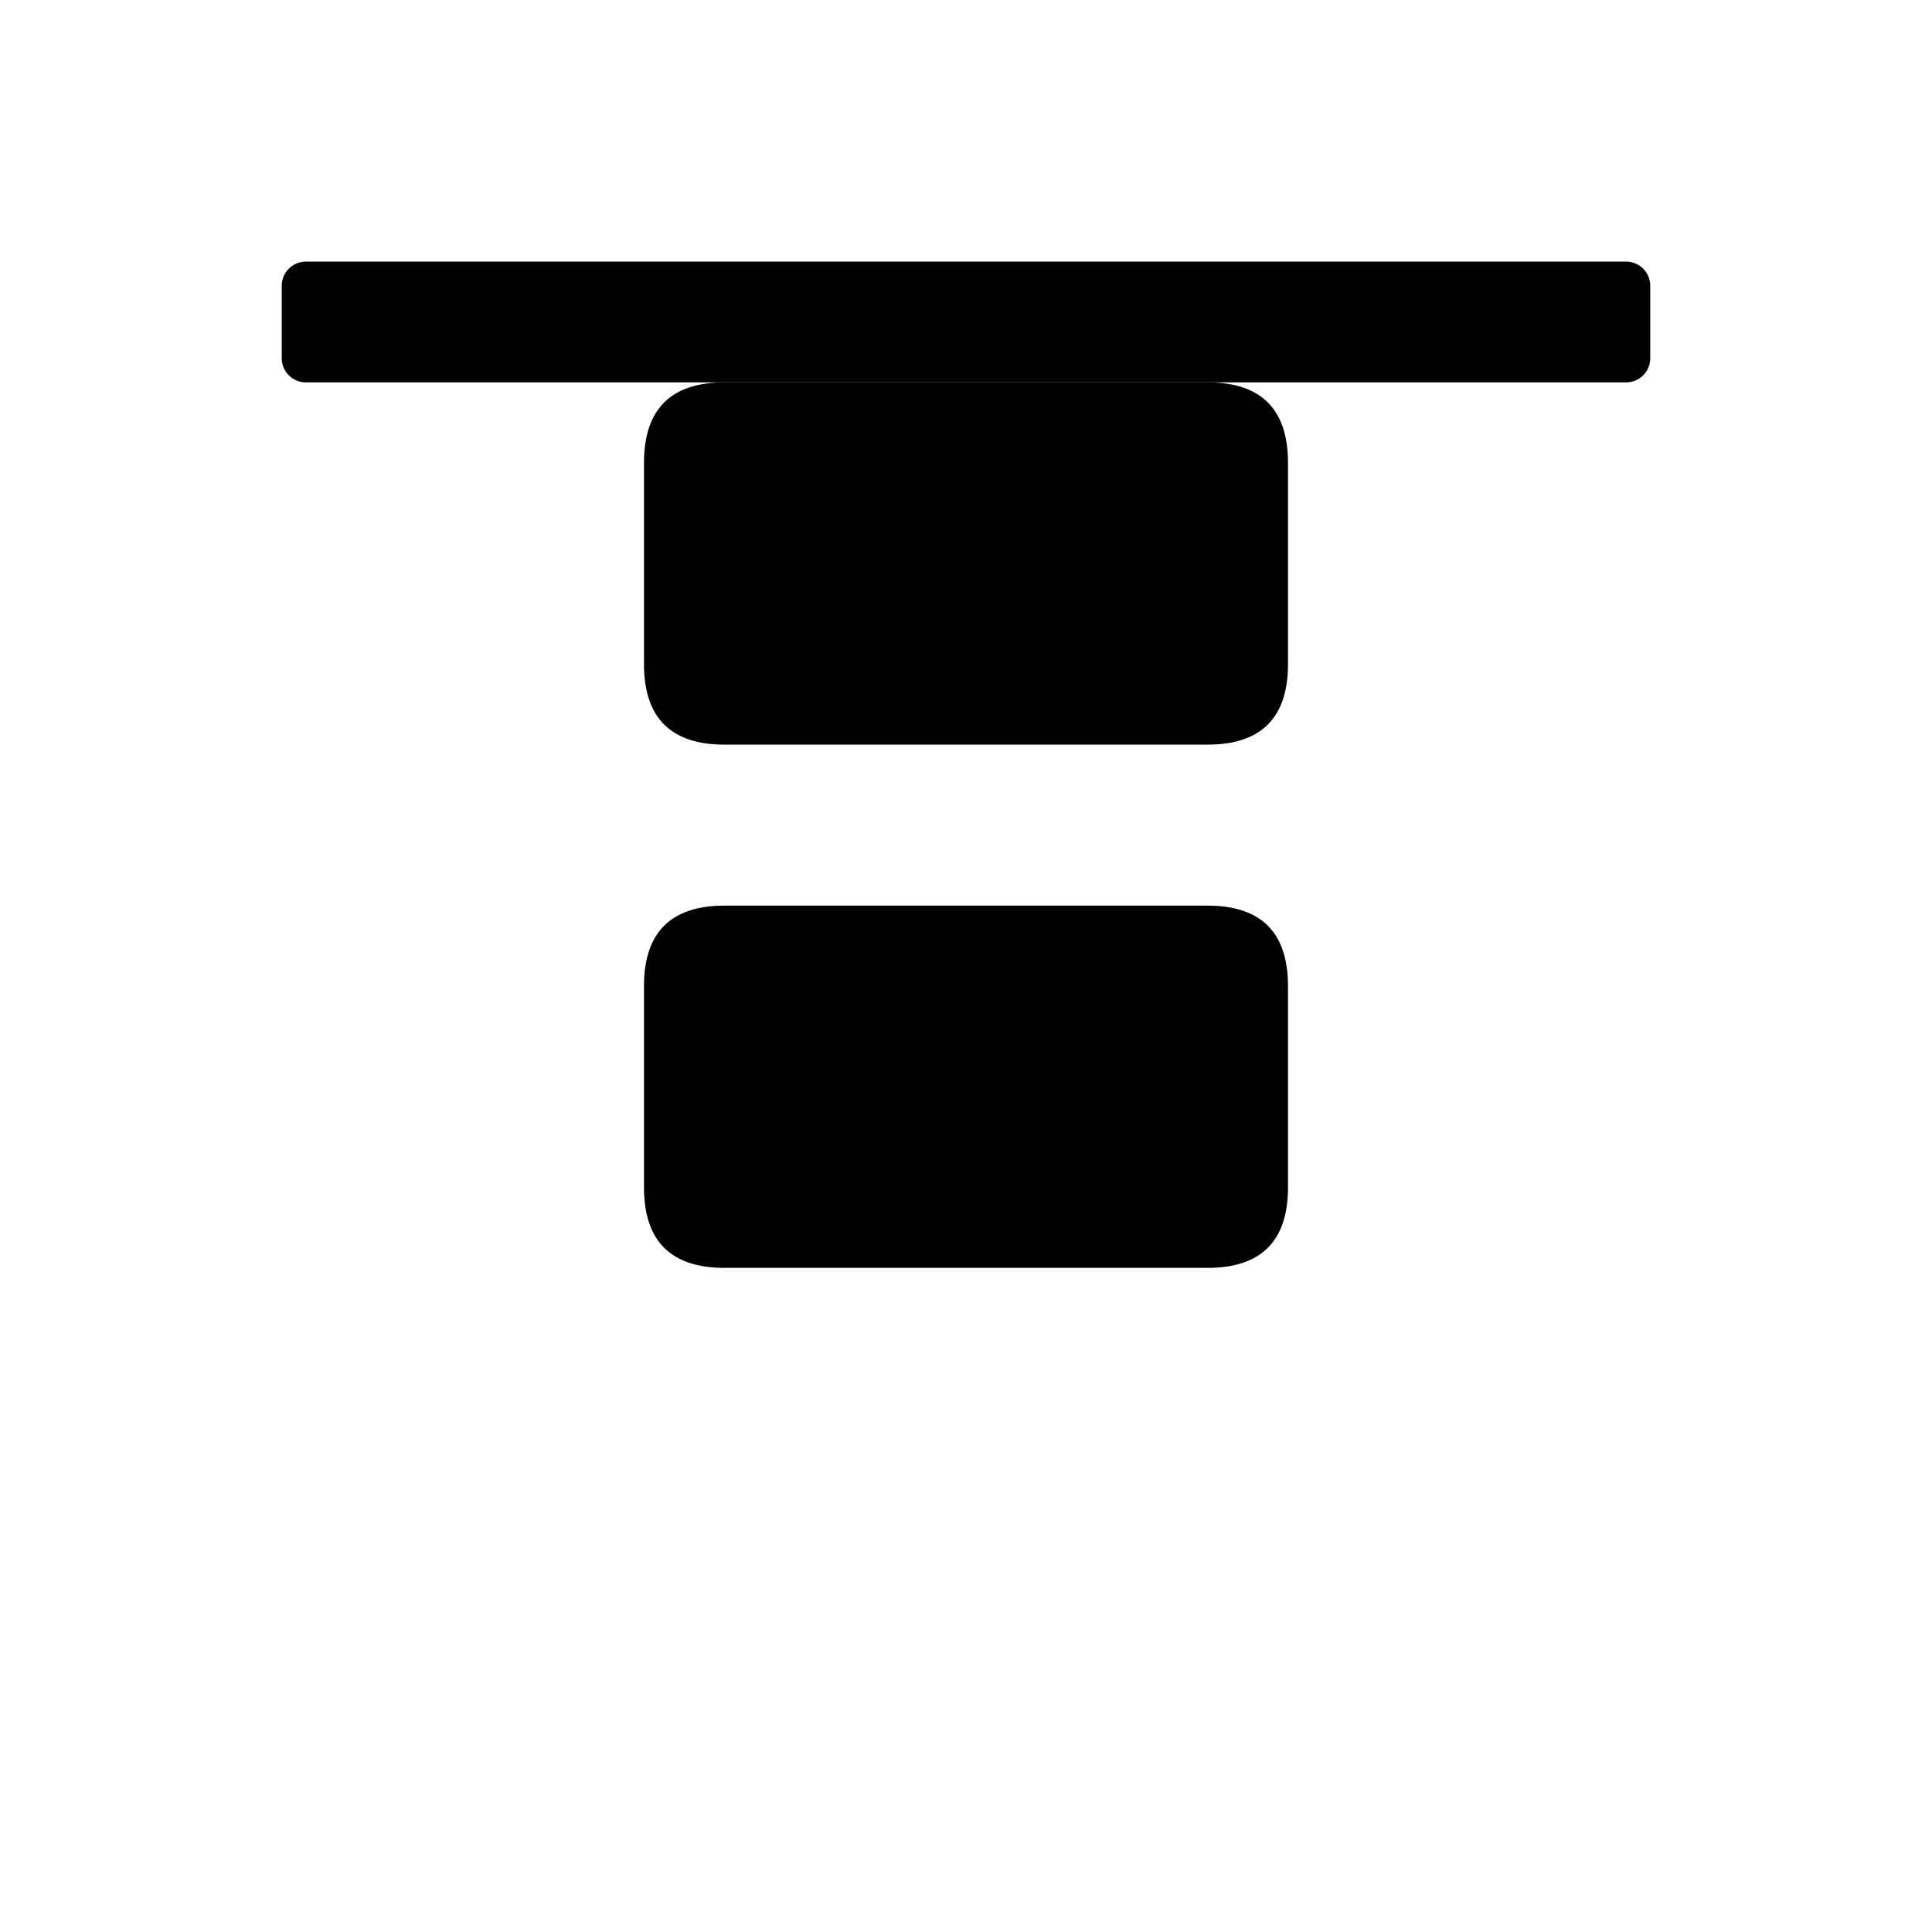 <svg t="1715932474127" class="icon" viewBox="0 0 1024 1024" version="1.1" xmlns="http://www.w3.org/2000/svg" p-id="4490" width="200" height="200"><path d="M341.333 202.667m42.667 0l256 0q42.667 0 42.667 42.667l0 106.667q0 42.667-42.667 42.667l-256 0q-42.667 0-42.667-42.667l0-106.667q0-42.667 42.667-42.667Z"  p-id="4491"></path><path d="M341.333 480m42.667 0l256 0q42.667 0 42.667 42.667l0 106.667q0 42.667-42.667 42.667l-256 0q-42.667 0-42.667-42.667l0-106.667q0-42.667 42.667-42.667Z"  p-id="4492"></path><path d="M874.667 151.467v38.4a12.8 12.8 0 0 1-12.8 12.8H162.133a12.8 12.8 0 0 1-12.8-12.8V151.467A12.8 12.8 0 0 1 162.133 138.667h699.733a12.8 12.8 0 0 1 12.8 12.8z"  p-id="4493"></path></svg>